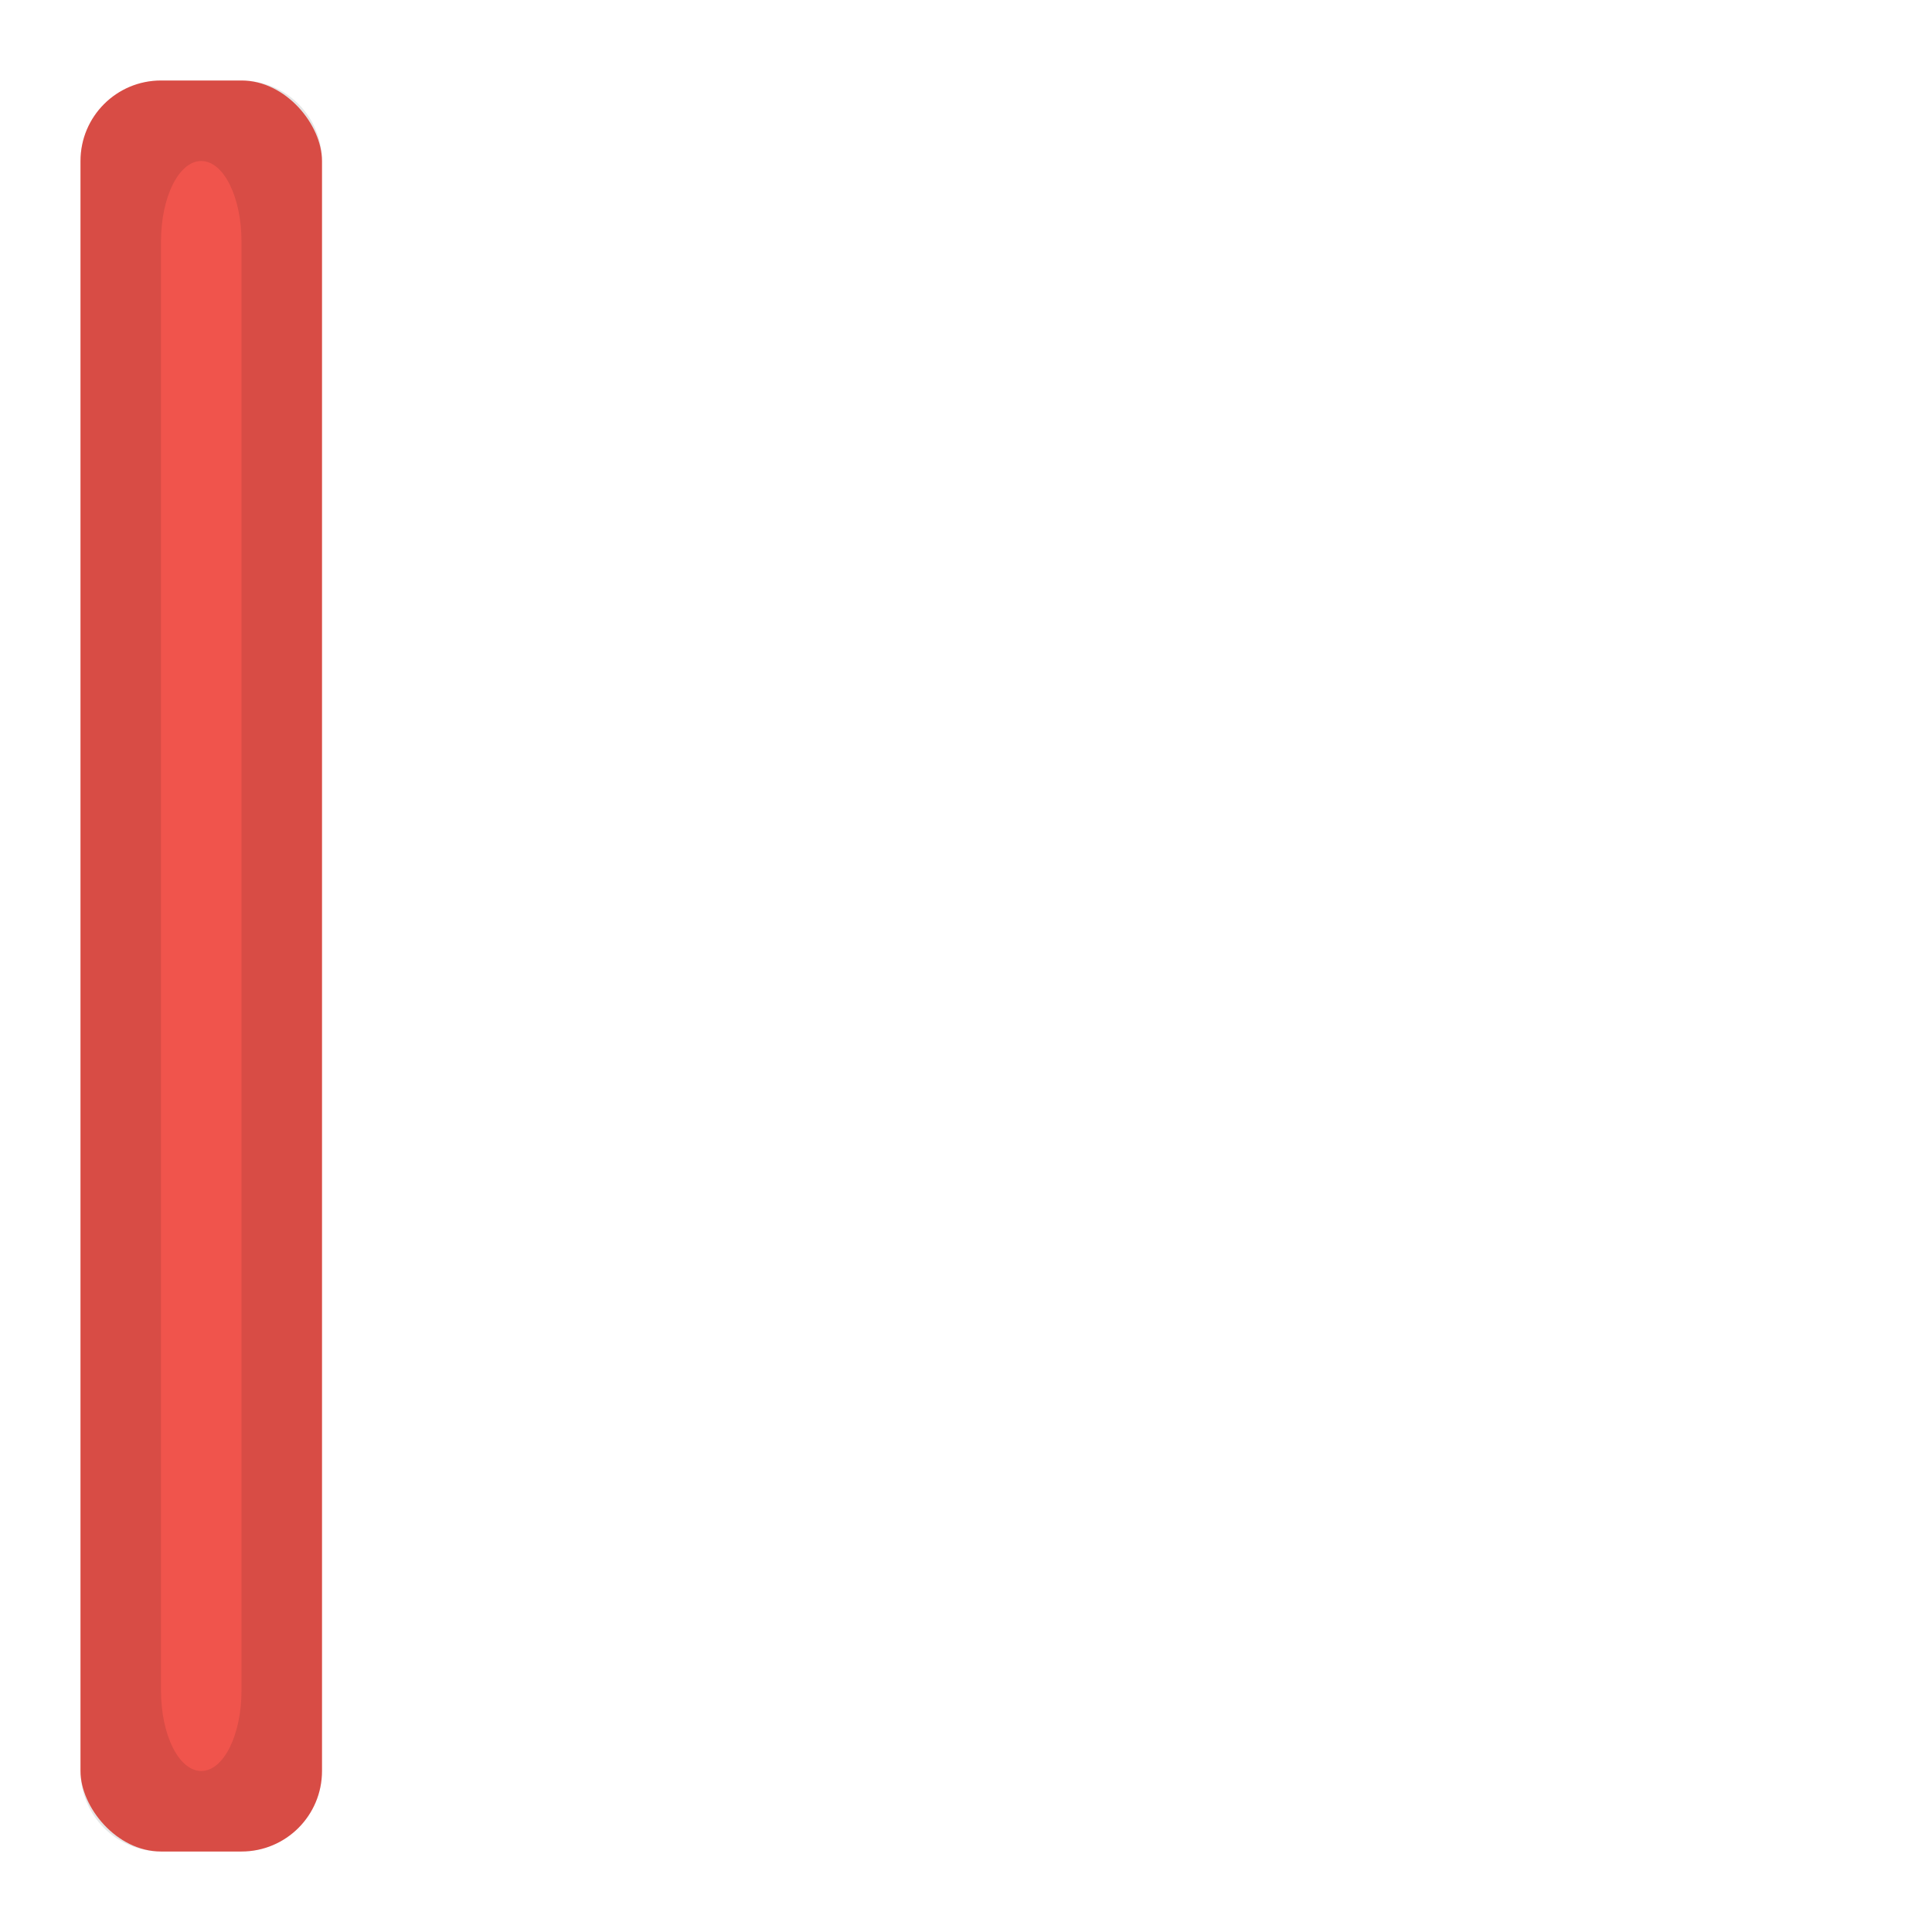 <svg xmlns="http://www.w3.org/2000/svg" xmlns:svg="http://www.w3.org/2000/svg" xmlns:xlink="http://www.w3.org/1999/xlink" id="svg11300" width="24" height="24" display="inline" enable-background="new" version="1.0"><defs id="defs3"><linearGradient id="linearGradient3955"><stop id="stop3957" offset="0" stop-color="#fff" stop-opacity="0"/><stop id="stop3959" offset="1" stop-color="#fff" stop-opacity="1"/></linearGradient><linearGradient id="linearGradient3773"><stop id="stop3775" offset="0" stop-color="#7ec83c" stop-opacity="1"/><stop id="stop3777" offset="1" stop-color="#93d15b" stop-opacity="1"/></linearGradient><linearGradient id="linearGradient3948" x1="25" x2="25" y1="23" y2="0" gradientTransform="matrix(0.913,0,0,0.913,-22.957,277)" gradientUnits="userSpaceOnUse" xlink:href="#linearGradient3773"/><linearGradient id="linearGradient3950" x1="25" x2="25" y1="23" y2="0" gradientTransform="matrix(-1,0,0,1,24,0)" gradientUnits="userSpaceOnUse" xlink:href="#linearGradient3773"/></defs><g id="layer1" display="inline" transform="translate(0,-276)"><rect id="rect3015-6" width="3" height="22" x="1" y="277" fill="#f0544c" fill-opacity="1" stroke="none" rx="1" ry="1"/><path id="rect4153" fill="#000" fill-opacity="1" stroke="none" d="m 2,277 c -0.554,0 -1,0.446 -1,1 l 0,20 c 0,0.554 0.446,1 1,1 l 1,0 c 0.554,0 1,-0.446 1,-1 l 0,-20 c 0,-0.554 -0.446,-1 -1,-1 l -1,0 z m 0.5,1 c 0.277,0 0.5,0.446 0.5,1 l 0,18 c 0,0.554 -0.223,1 -0.5,1 C 2.223,298 2,297.554 2,297 l 0,-18 c 0,-0.554 0.223,-1 0.5,-1 z" opacity=".1"/></g></svg>